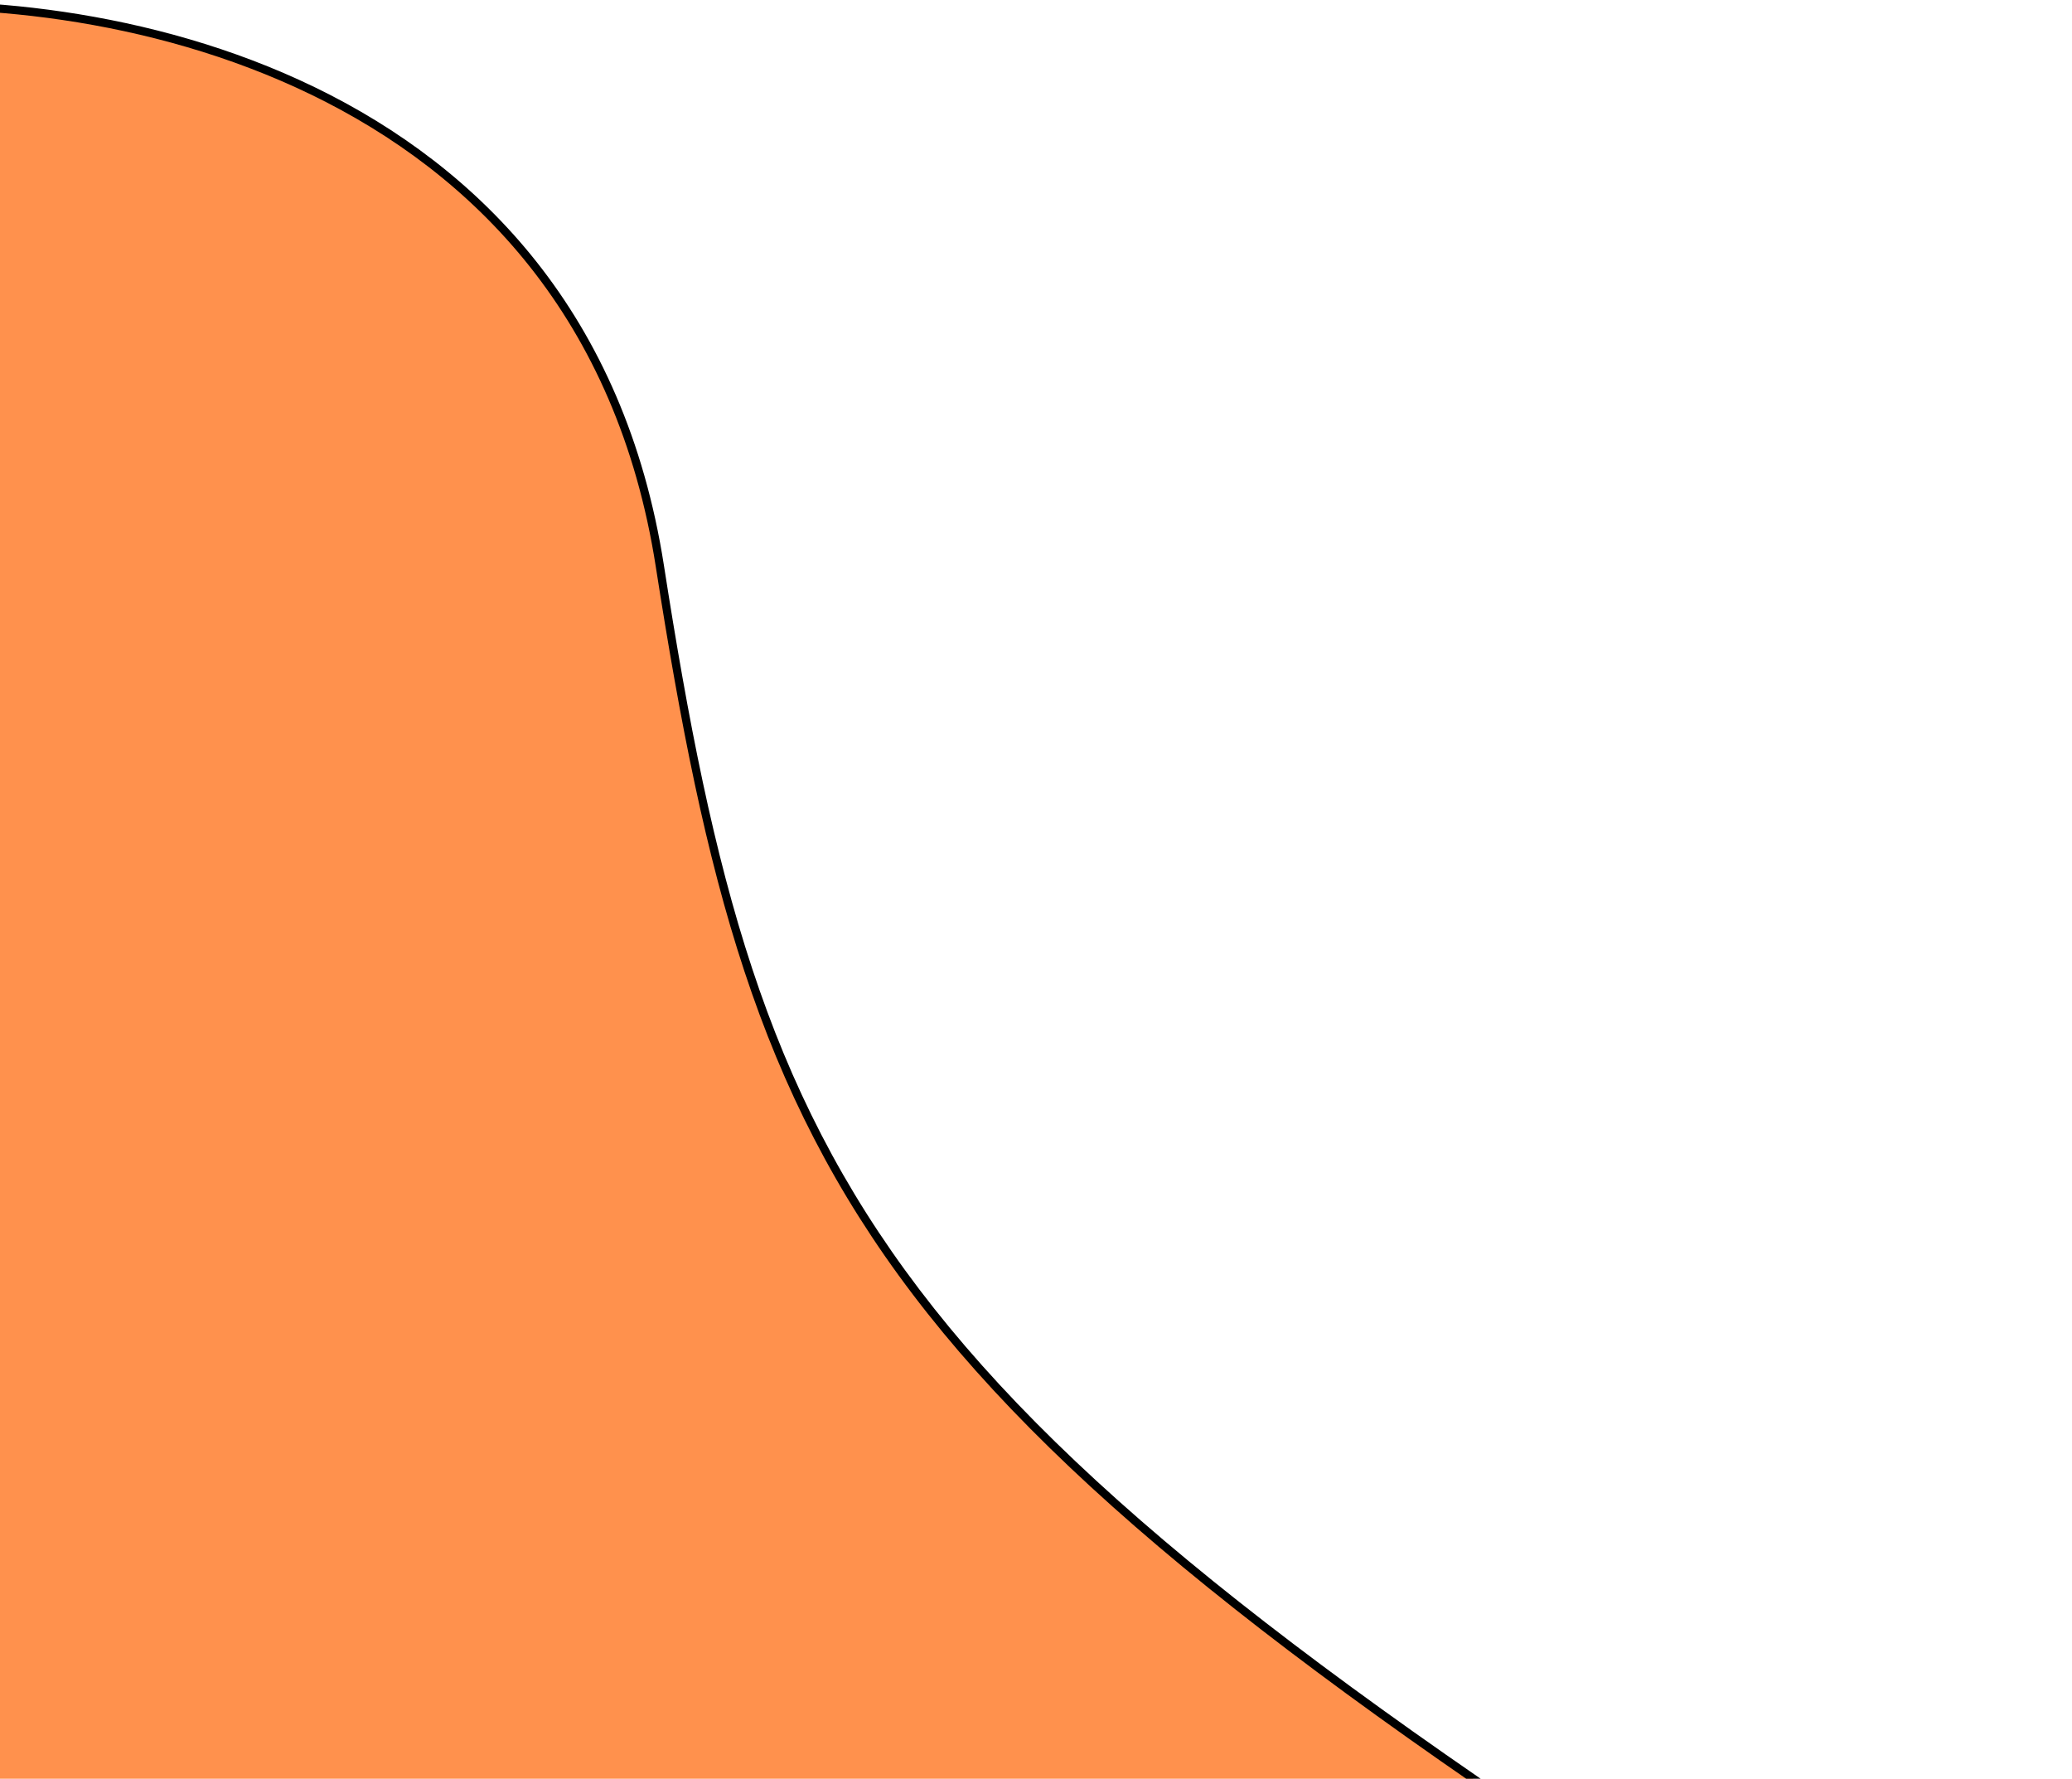 <svg width="755" height="648" viewBox="0 0 755 648" fill="none" xmlns="http://www.w3.org/2000/svg">
<path d="M240.433 206.173C211.975 23.762 30.954 -5.094 -56 3.28V691.186L420.269 812.922C607.351 852.857 915.115 890.601 649.511 722.103C317.506 511.48 276.005 434.187 240.433 206.173Z" fill="#FF914D"/>
<path d="M-56 3.28L-56.144 1.787L-57.5 1.917V3.28H-56ZM240.433 206.173L241.915 205.942L240.433 206.173ZM649.511 722.103L650.314 720.836L649.511 722.103ZM420.269 812.922L419.898 814.375L419.927 814.383L419.956 814.389L420.269 812.922ZM-56 691.186H-57.5V692.35L-56.371 692.639L-56 691.186ZM-55.856 4.773C-12.585 0.606 54.119 5.71 113.498 34.532C172.805 63.319 224.809 115.755 238.951 206.404L241.915 205.942C227.6 114.181 174.864 60.983 114.808 31.833C54.822 2.717 -12.461 -2.42 -56.144 1.787L-55.856 4.773ZM238.951 206.404C256.745 320.46 276.056 397.102 332.615 471.567C389.118 545.957 482.708 618.06 648.707 723.369L650.314 720.836C484.309 615.523 391.146 543.668 335.004 469.752C278.919 395.911 259.693 319.9 241.915 205.942L238.951 206.404ZM648.707 723.369C681.873 744.41 706.036 762.198 722.586 777.134C739.185 792.114 747.944 804.067 750.609 813.406C751.928 818.026 751.738 821.945 750.333 825.294C748.922 828.658 746.217 831.608 742.221 834.15C734.177 839.267 721.227 842.529 704.5 844.182C671.114 847.482 623.544 844.305 572.554 837.786C521.593 831.271 467.322 821.432 420.582 811.455L419.956 814.389C466.757 824.379 521.112 834.234 572.174 840.762C623.206 847.286 671.055 850.502 704.795 847.167C721.63 845.504 735.17 842.191 743.831 836.681C748.188 833.909 751.389 830.531 753.1 826.455C754.816 822.364 754.963 817.729 753.494 812.583C750.585 802.389 741.274 789.958 724.596 774.907C707.87 759.812 683.55 741.921 650.314 720.836L648.707 723.369ZM420.641 811.469L-55.629 689.732L-56.371 692.639L419.898 814.375L420.641 811.469ZM-54.5 691.186V3.28H-57.5V691.186H-54.5Z" fill="black"/>
</svg>
